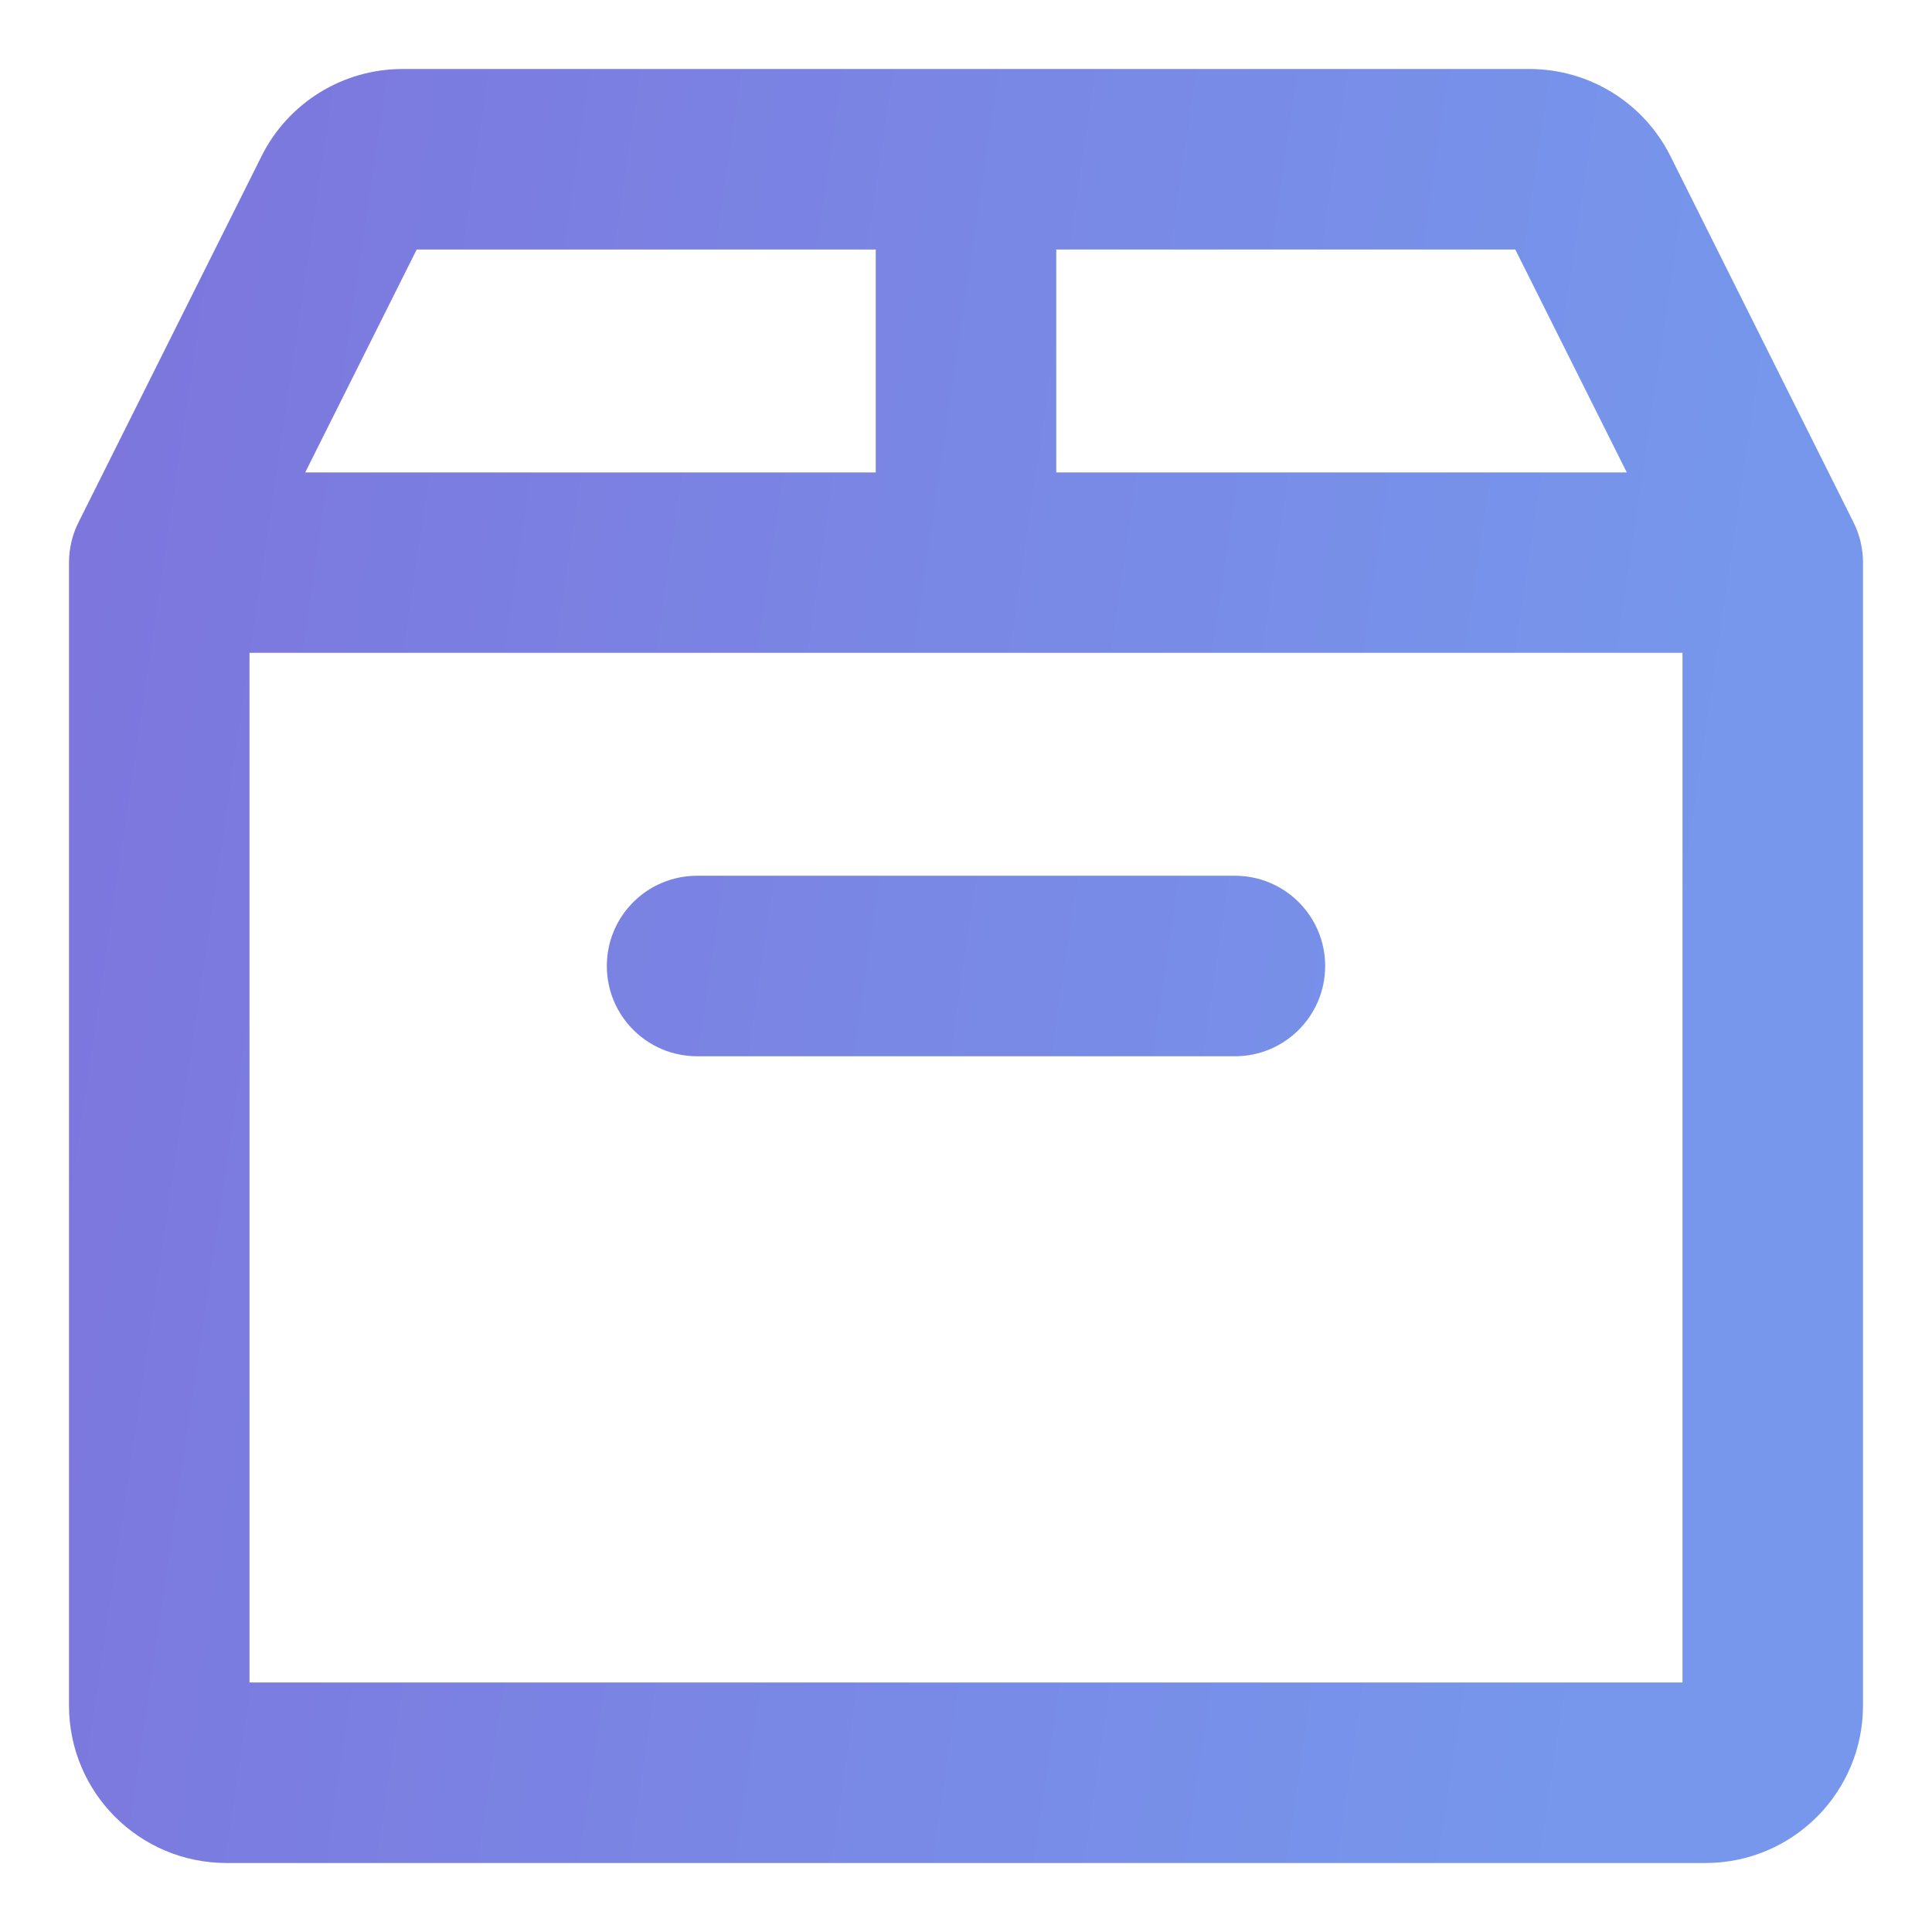 <svg width="21" height="21" viewBox="0 0 21 21" fill="none" xmlns="http://www.w3.org/2000/svg">
<path fill-rule="evenodd" clip-rule="evenodd" d="M4.375 1C3.821 1 3.315 1.313 3.067 1.808L1.077 5.789C1.026 5.89 1 6.002 1 6.115V18.538C1 19.346 1.654 20 2.462 20H18.538C19.346 20 20 19.346 20 18.538V6.115C20 6.002 19.974 5.89 19.923 5.789L17.933 1.808C17.685 1.313 17.179 1 16.625 1L10.5 1L4.375 1ZM4.375 2.462L9.769 2.462V5.385H2.913L4.375 2.462ZM11.231 5.385V2.462L16.625 2.462L18.087 5.385H11.231ZM10.5 6.846H18.538V18.538H2.462V6.846H10.5ZM7.577 9.769C7.173 9.769 6.846 10.096 6.846 10.5C6.846 10.904 7.173 11.231 7.577 11.231H13.423C13.827 11.231 14.154 10.904 14.154 10.5C14.154 10.096 13.827 9.769 13.423 9.769H7.577Z" fill="url(#paint0_linear_744_2807)" stroke="url(#paint1_linear_744_2807)" stroke-width="0.5"/>
<defs>
<linearGradient id="paint0_linear_744_2807" x1="2.226" y1="-10.023" x2="21.059" y2="-7.248" gradientUnits="userSpaceOnUse">
<stop stop-color="#7D74DC"/>
<stop offset="1" stop-color="#7697EC"/>
</linearGradient>
<linearGradient id="paint1_linear_744_2807" x1="2.226" y1="-10.023" x2="21.059" y2="-7.248" gradientUnits="userSpaceOnUse">
<stop stop-color="#7D74DC"/>
<stop offset="1" stop-color="#7697EC"/>
</linearGradient>
</defs>
</svg>
